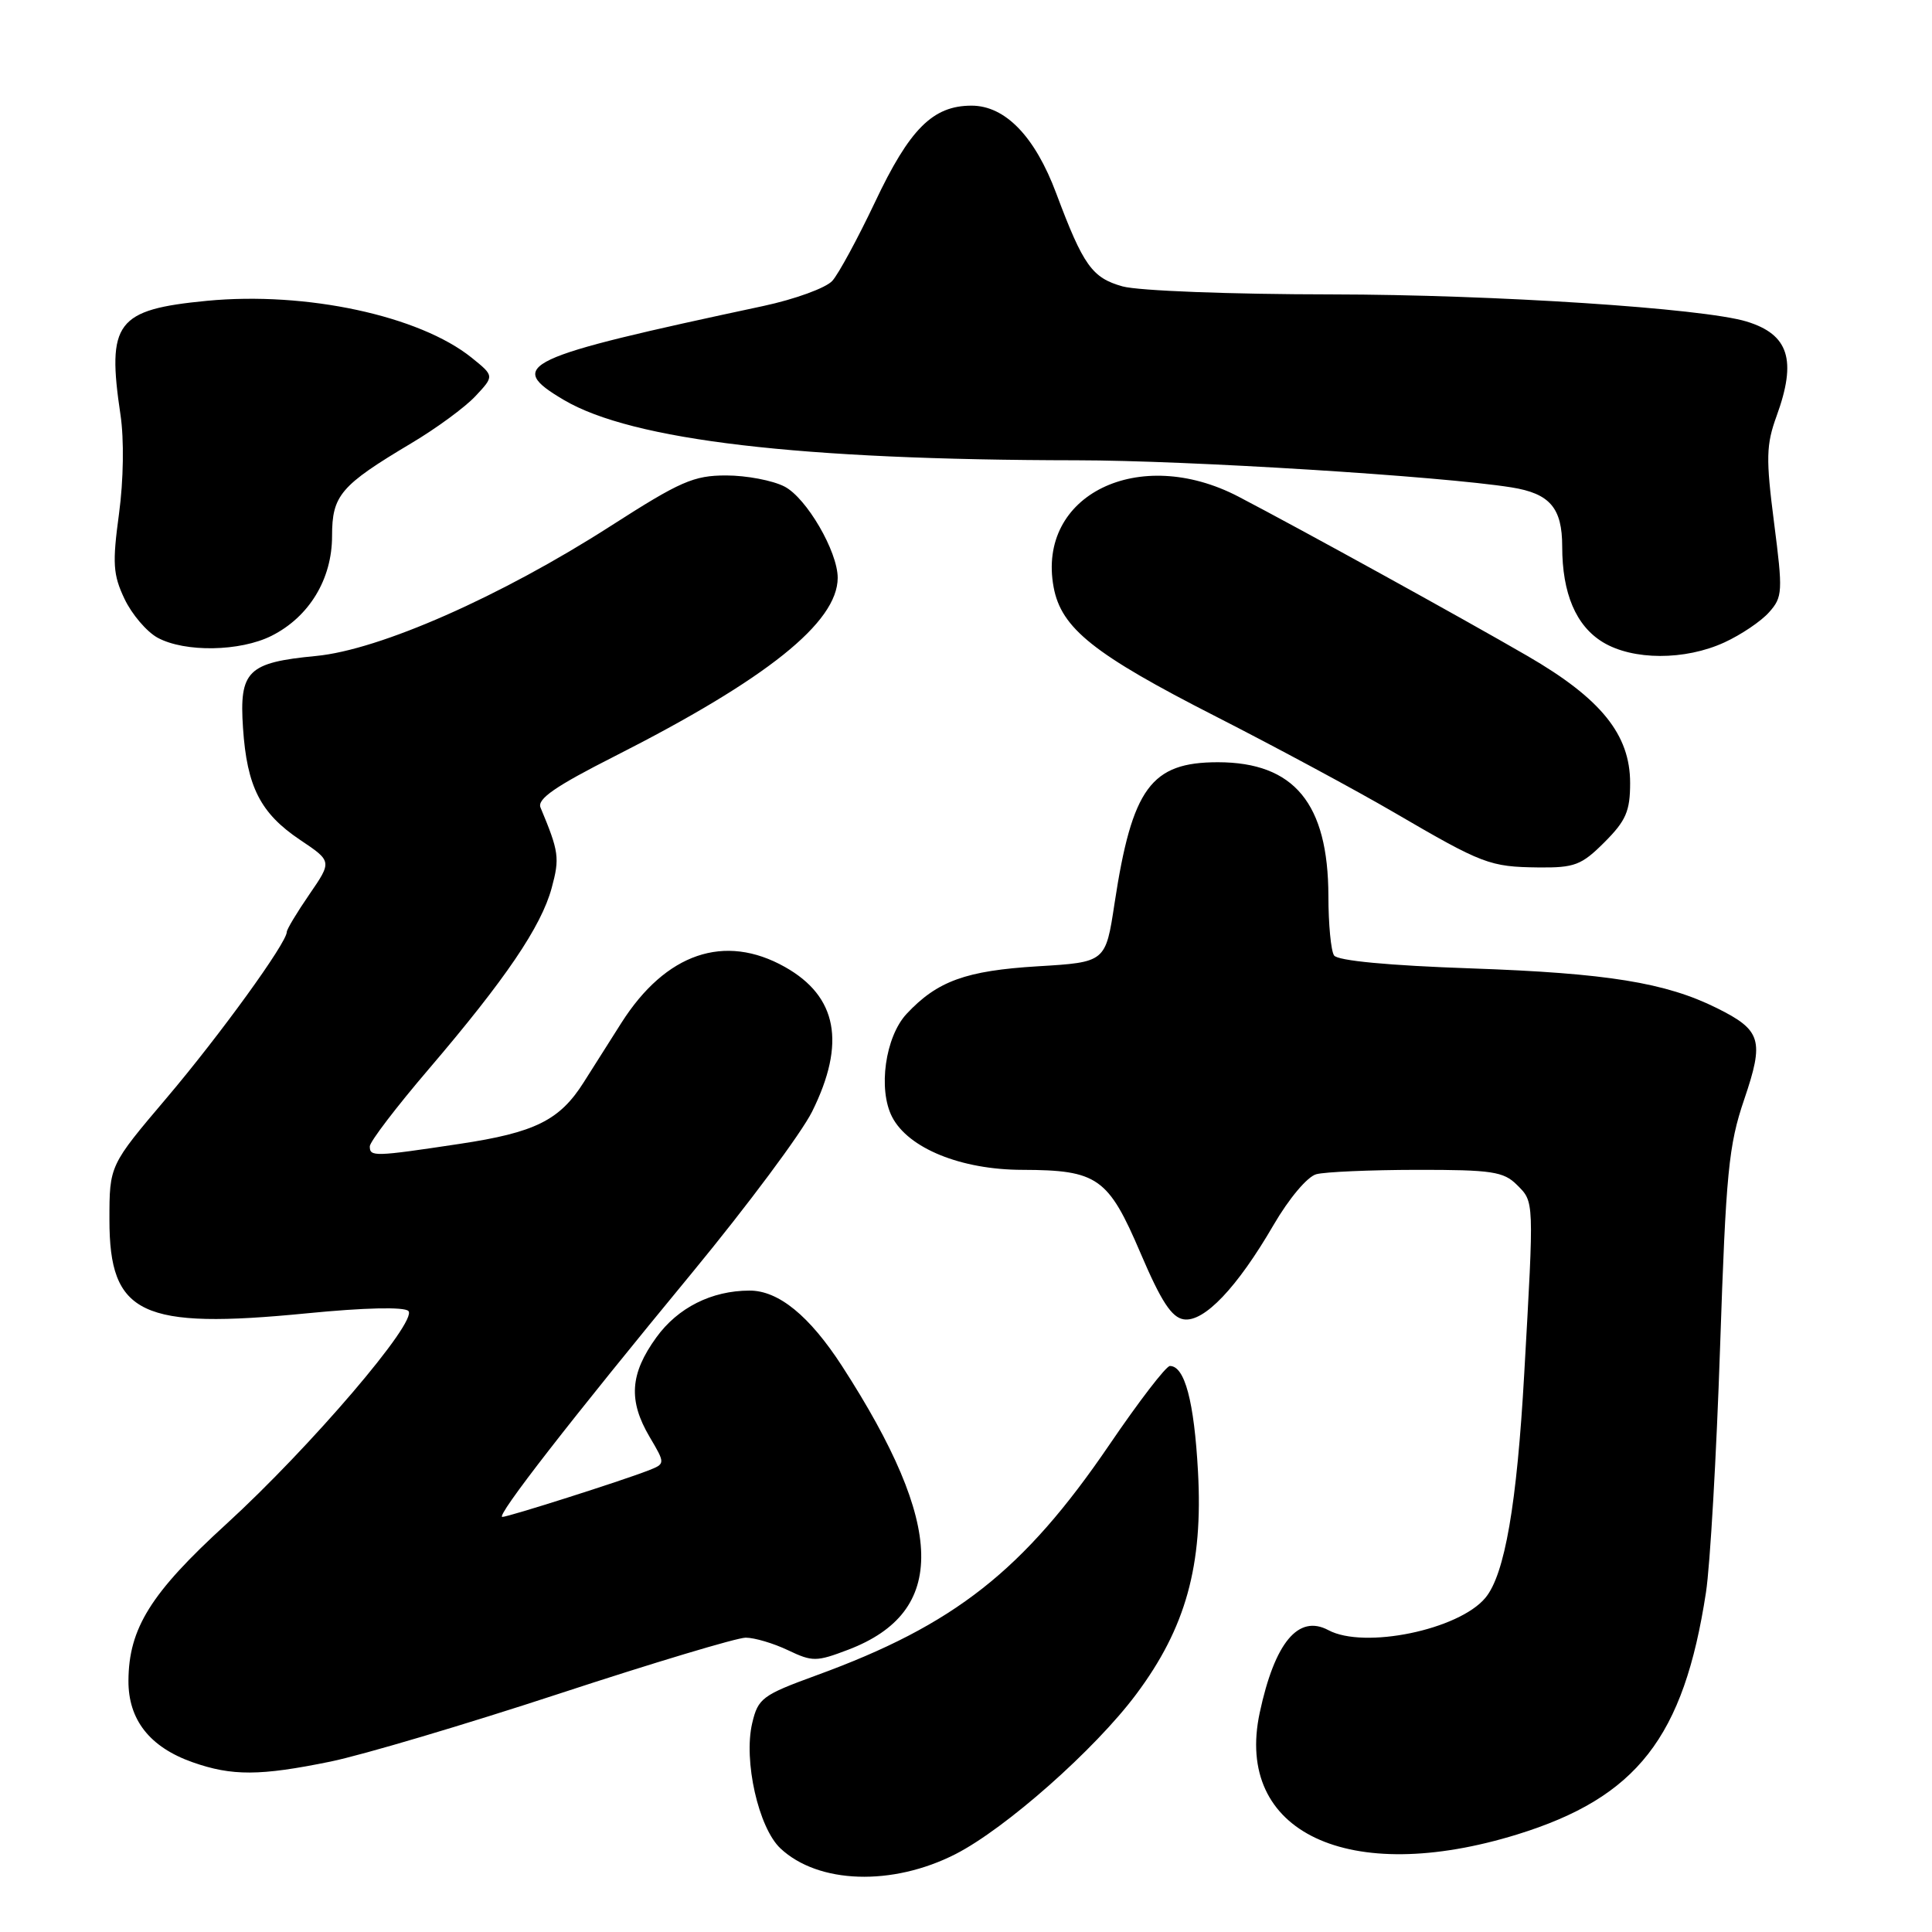 <?xml version="1.0" encoding="UTF-8" standalone="no"?>
<!DOCTYPE svg PUBLIC "-//W3C//DTD SVG 1.1//EN" "http://www.w3.org/Graphics/SVG/1.1/DTD/svg11.dtd" >
<svg xmlns="http://www.w3.org/2000/svg" xmlns:xlink="http://www.w3.org/1999/xlink" version="1.1" viewBox="0 0 256 256">
 <g >
 <path fill="currentColor"
d=" M 126.61 245.68 C 133.23 242.30 145.09 231.82 150.55 224.50 C 157.13 215.70 159.42 207.42 158.74 194.99 C 158.23 185.66 156.98 181.00 155.02 181.00 C 154.51 181.00 150.90 185.70 146.99 191.45 C 135.65 208.10 126.48 215.32 108.18 221.99 C 101.01 224.61 100.45 225.02 99.67 228.33 C 98.50 233.29 100.50 242.18 103.41 244.92 C 108.43 249.63 118.24 249.95 126.61 245.68 Z  M 201.05 243.07 C 216.91 238.16 223.11 230.22 226.05 211.00 C 226.60 207.43 227.44 192.80 227.92 178.50 C 228.70 155.33 229.05 151.76 231.11 145.70 C 233.79 137.83 233.40 136.51 227.48 133.57 C 220.69 130.20 212.96 128.95 195.00 128.32 C 184.00 127.94 177.23 127.30 176.77 126.60 C 176.36 126.00 176.02 122.45 176.02 118.72 C 175.99 106.46 171.49 101.01 161.38 101.00 C 152.51 101.00 150.01 104.41 147.68 119.72 C 146.50 127.50 146.50 127.50 137.50 128.04 C 127.99 128.62 124.20 129.99 120.13 134.34 C 117.30 137.38 116.32 144.34 118.21 148.00 C 120.36 152.16 127.35 155.00 135.46 155.01 C 145.44 155.04 146.85 156.03 151.12 166.03 C 153.86 172.45 155.25 174.58 156.86 174.82 C 159.55 175.22 163.92 170.63 168.75 162.32 C 170.80 158.80 173.24 155.90 174.42 155.59 C 175.56 155.28 181.56 155.02 187.75 155.01 C 197.68 155.00 199.24 155.24 201.00 157.00 C 203.30 159.30 203.28 158.84 201.97 182.00 C 201.00 199.33 199.39 208.62 196.83 211.71 C 193.31 215.96 180.76 218.55 176.01 216.00 C 172.04 213.88 168.91 217.64 166.92 226.94 C 163.52 242.80 178.70 249.97 201.05 243.07 Z  M 43.79 233.42 C 48.03 232.55 61.67 228.50 74.10 224.42 C 86.53 220.34 97.65 217.00 98.81 217.00 C 99.98 217.00 102.50 217.75 104.41 218.66 C 107.66 220.21 108.18 220.20 112.41 218.59 C 125.55 213.57 125.29 202.22 111.58 181.02 C 107.26 174.35 103.15 170.99 99.30 171.01 C 94.29 171.02 89.82 173.27 86.97 177.21 C 83.47 182.04 83.23 185.58 86.09 190.42 C 88.18 193.96 88.18 193.96 85.84 194.87 C 82.32 196.24 67.36 201.00 66.56 201.00 C 65.63 201.00 75.66 188.10 91.76 168.58 C 99.05 159.73 106.18 150.16 107.61 147.29 C 112.11 138.22 110.95 132.03 104.01 128.13 C 96.01 123.63 88.22 126.29 82.34 135.53 C 80.61 138.27 78.36 141.81 77.34 143.42 C 74.16 148.45 70.89 150.07 60.90 151.57 C 49.54 153.28 49.00 153.29 49.00 151.90 C 49.00 151.29 52.52 146.68 56.82 141.65 C 66.98 129.75 71.71 122.79 73.10 117.66 C 74.18 113.68 74.07 112.86 71.62 107.00 C 71.15 105.87 73.60 104.18 81.44 100.21 C 101.61 89.98 110.98 82.48 111.00 76.57 C 111.00 73.08 106.87 65.98 103.95 64.47 C 102.38 63.66 98.90 63.00 96.22 63.00 C 91.91 63.00 90.14 63.78 80.93 69.69 C 66.38 79.03 50.32 86.12 41.87 86.92 C 32.81 87.79 31.69 88.89 32.20 96.46 C 32.72 104.26 34.51 107.76 39.75 111.28 C 44.00 114.13 44.00 114.13 41.00 118.50 C 39.35 120.90 38.00 123.14 38.00 123.49 C 38.00 124.92 29.17 137.12 22.10 145.46 C 14.50 154.42 14.50 154.42 14.50 161.63 C 14.50 174.20 18.69 176.18 40.68 174.02 C 48.30 173.27 53.55 173.15 54.11 173.71 C 55.43 175.03 41.11 191.78 29.98 201.95 C 19.98 211.08 17.06 215.76 17.02 222.69 C 16.99 227.87 19.84 231.50 25.50 233.50 C 30.74 235.35 34.46 235.33 43.79 233.42 Z  M 212.60 111.60 C 215.45 108.75 216.00 107.48 216.00 103.75 C 216.00 97.34 212.15 92.57 202.40 86.92 C 193.60 81.82 172.41 70.14 164.11 65.81 C 150.92 58.93 137.35 65.57 139.61 77.80 C 140.62 83.26 144.93 86.69 161.11 94.94 C 169.03 98.98 179.66 104.70 184.75 107.67 C 196.49 114.52 197.39 114.86 203.85 114.94 C 208.64 114.99 209.56 114.64 212.60 111.60 Z  M 228.50 85.12 C 230.70 84.11 233.36 82.32 234.41 81.13 C 236.21 79.11 236.25 78.41 235.07 69.24 C 233.98 60.74 234.02 58.94 235.41 55.12 C 238.11 47.70 237.03 44.31 231.42 42.60 C 225.61 40.84 198.02 39.04 176.50 39.01 C 163.02 39.00 150.86 38.53 148.75 37.95 C 144.71 36.82 143.54 35.19 139.96 25.63 C 137.14 18.08 133.20 14.00 128.73 14.00 C 123.61 14.00 120.53 17.07 115.93 26.81 C 113.66 31.59 111.13 36.27 110.29 37.21 C 109.45 38.15 105.33 39.65 101.13 40.55 C 69.03 47.41 66.93 48.40 74.72 53.00 C 83.79 58.35 105.95 60.95 142.67 60.99 C 157.36 61.00 190.92 63.09 200.27 64.58 C 205.37 65.39 207.00 67.30 207.00 72.42 C 207.00 78.63 208.82 82.92 212.38 85.09 C 216.36 87.51 223.26 87.53 228.50 85.12 Z  M 35.98 84.25 C 40.97 81.74 44.00 76.74 44.00 71.03 C 44.00 65.63 45.11 64.33 54.50 58.73 C 57.80 56.77 61.63 53.96 63.00 52.49 C 65.50 49.82 65.50 49.82 62.50 47.40 C 55.58 41.83 40.55 38.60 27.42 39.86 C 15.40 41.02 14.13 42.70 15.97 55.00 C 16.45 58.24 16.37 63.62 15.77 68.07 C 14.88 74.63 14.97 76.14 16.50 79.36 C 17.47 81.40 19.44 83.71 20.88 84.50 C 24.50 86.46 31.81 86.34 35.98 84.25 Z "/>
</g>
</svg>